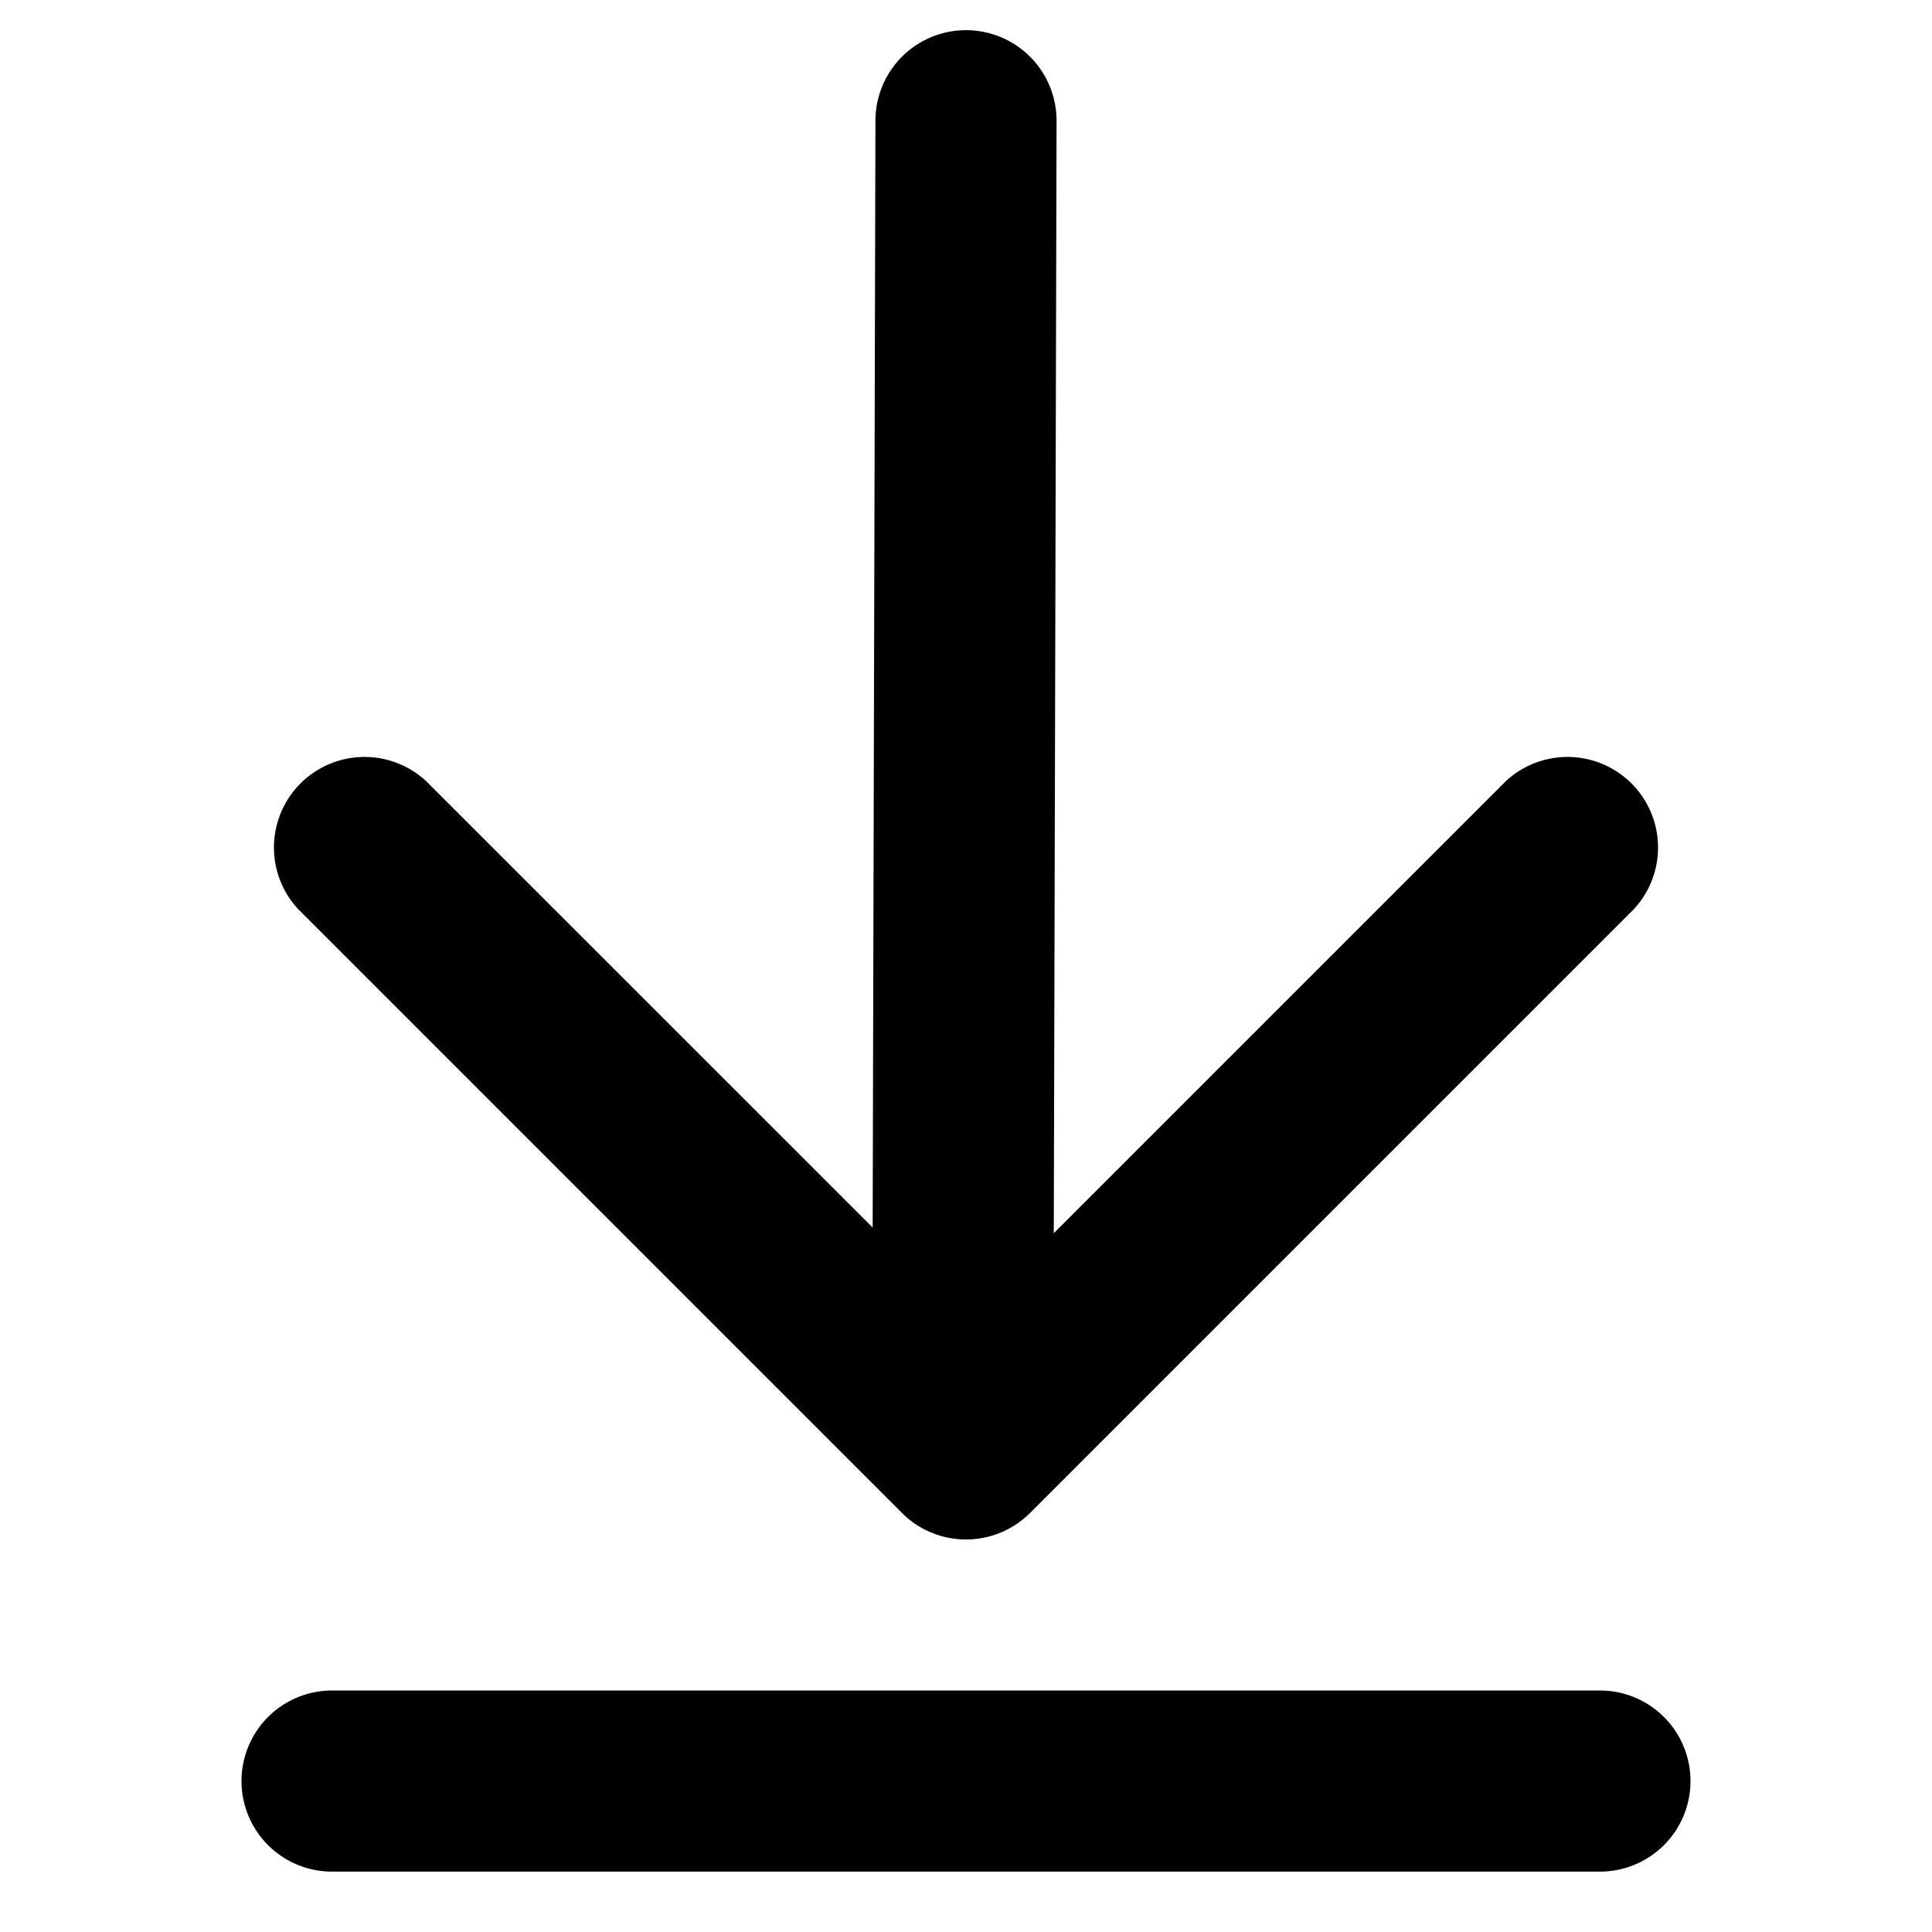 <svg viewBox="0 0 16 16" fill="none" xmlns="http://www.w3.org/2000/svg"><path fill-rule="evenodd" clip-rule="evenodd" d="M8.75 1.002a.75.75 0 0 0-1.5-.004l-.023 9.168L3.53 6.47a.75.75 0 0 0-1.06 1.06l5 5a.75.75 0 0 0 1.06 0l5-5a.75.75 0 0 0-1.06-1.06l-3.743 3.743.023-9.211zM14 14.75a.75.75 0 0 1-.75.75H2.75a.75.75 0 0 1 0-1.5h10.5a.75.75 0 0 1 .75.75z" fill="#000"/></svg>